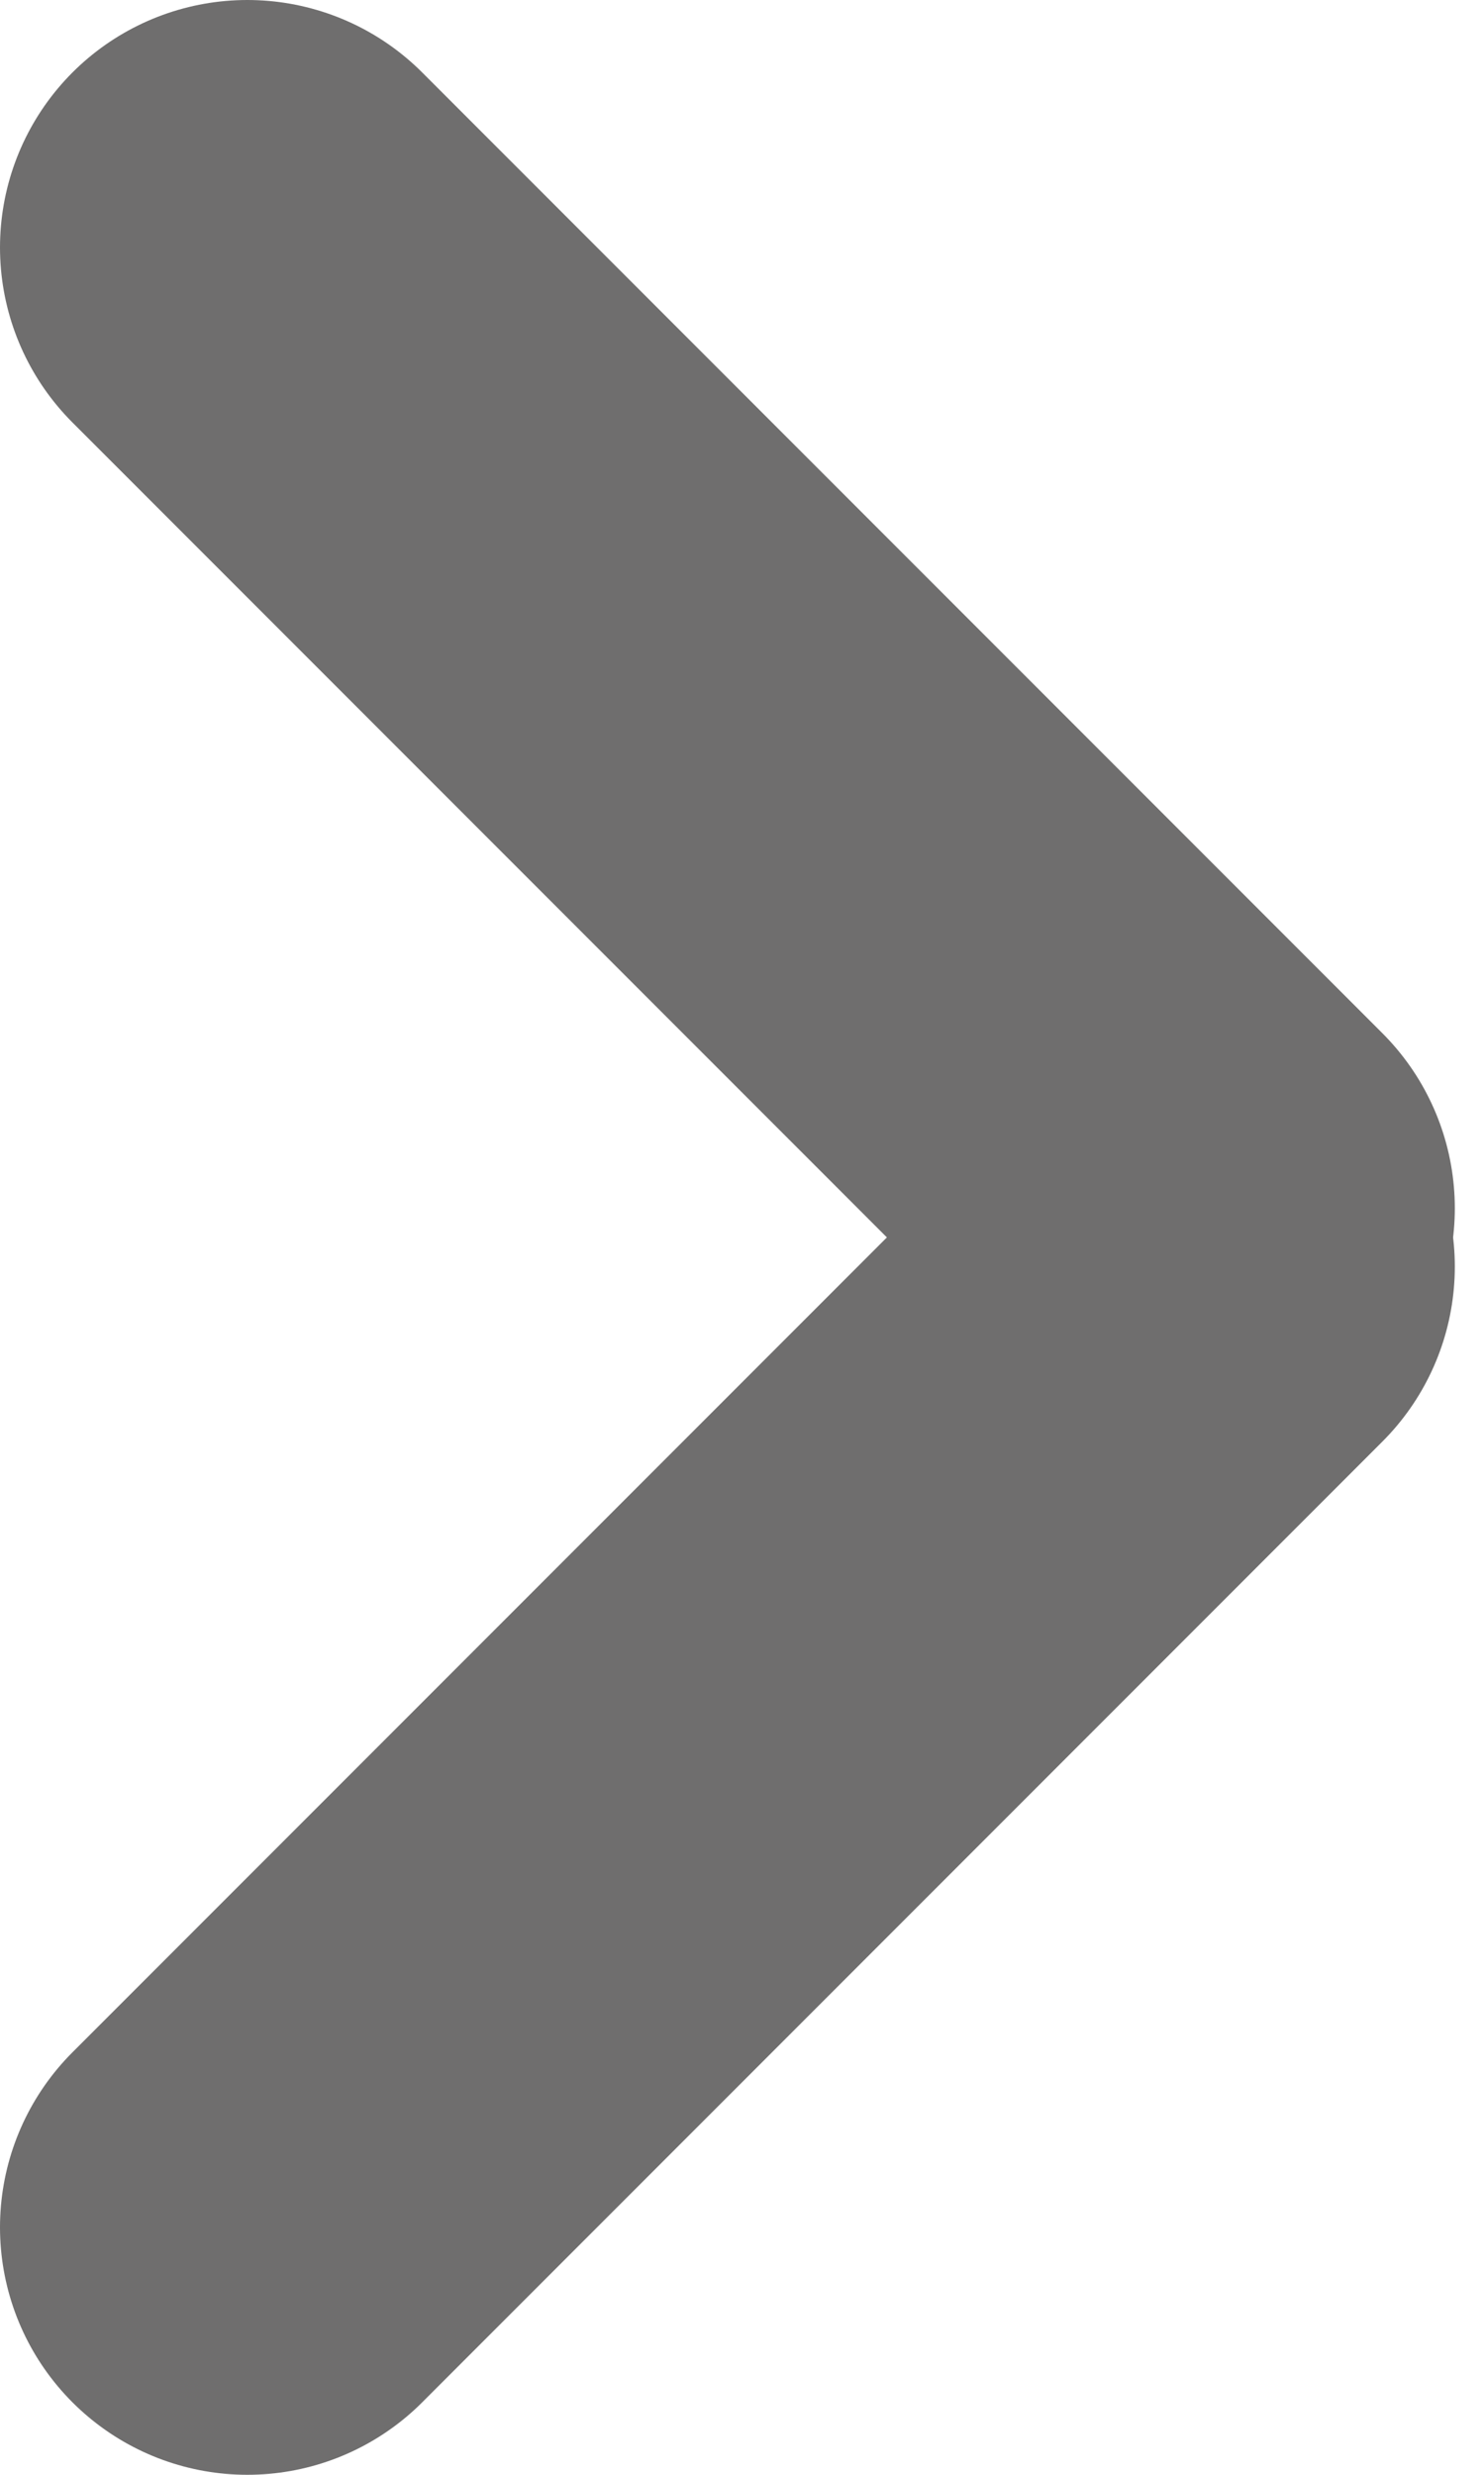 <svg width="12" height="20" viewBox="0 0 12 20" fill="none" xmlns="http://www.w3.org/2000/svg">
<path d="M2 2L9.764 9.764" stroke="#6F6E6E" stroke-width="4" stroke-linecap="round"/>
<path d="M2 18L9.764 10.236" stroke="#6F6E6E" stroke-width="4" stroke-linecap="round"/>
</svg>
